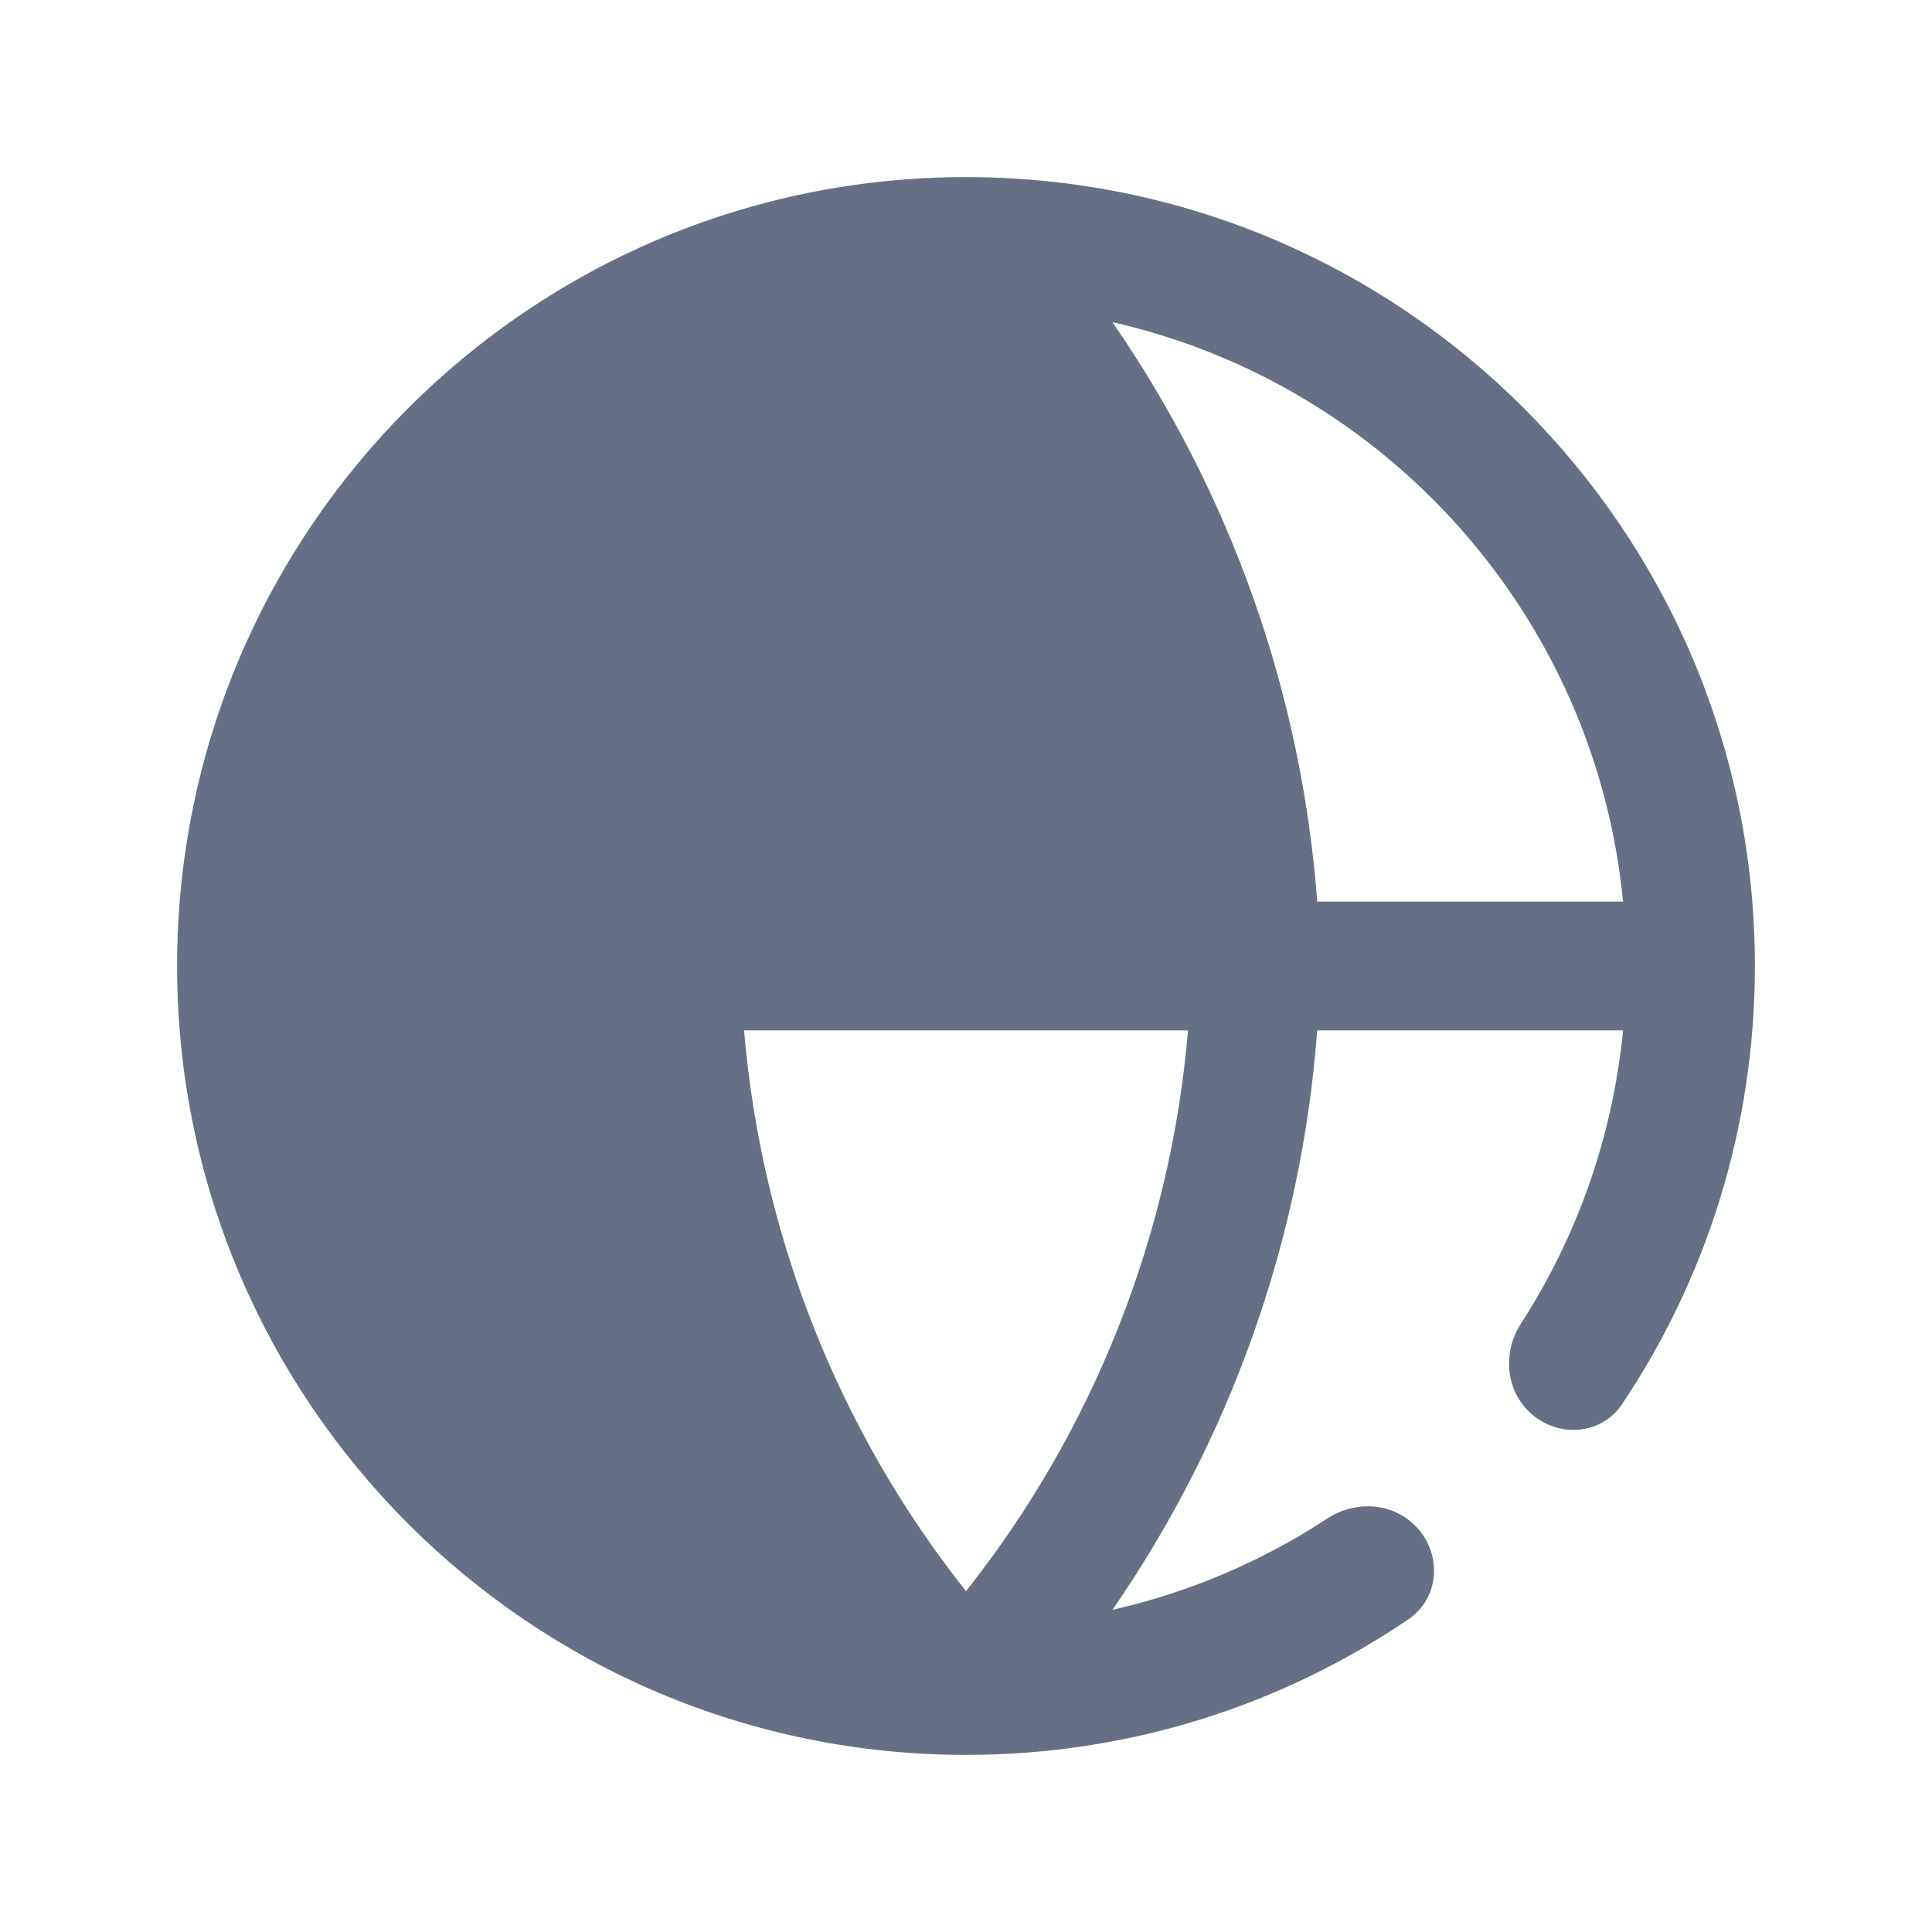 <svg width="24" height="24" viewBox="0 0 24 24" fill="none" xmlns="http://www.w3.org/2000/svg">
<path fillRule="evenodd" clipRule="evenodd" d="M7.638 11.2H3.839C4.182 7.656 6.781 4.772 10.182 4.002C8.713 6.127 7.831 8.611 7.638 11.2ZM9.243 11.2C9.457 8.657 10.416 6.233 12 4.234C13.584 6.233 14.544 8.657 14.758 11.2H9.243ZM12 19.766C13.584 17.767 14.544 15.343 14.758 12.8H9.243C9.457 15.343 10.416 17.767 12 19.766ZM3.839 12.8H7.638C7.831 15.389 8.713 17.873 10.182 19.998C6.781 19.227 4.182 16.344 3.839 12.8ZM16.363 12.8C16.169 15.389 15.287 17.873 13.819 19.998C14.785 19.779 15.686 19.39 16.489 18.863C16.825 18.643 17.273 18.66 17.565 18.938C17.917 19.273 17.898 19.843 17.495 20.116C15.928 21.179 14.037 21.8 12 21.8C6.588 21.8 2.2 17.412 2.2 12C2.2 6.588 6.588 2.2 12 2.2C17.413 2.2 21.8 6.588 21.8 12C21.8 14.013 21.193 15.884 20.152 17.441C19.89 17.833 19.341 17.867 19 17.542C18.699 17.256 18.668 16.791 18.893 16.443C19.584 15.374 20.032 14.133 20.162 12.8H16.363ZM16.363 11.2H20.162C19.819 7.656 17.22 4.772 13.819 4.002C15.287 6.127 16.169 8.611 16.363 11.2Z" fill="#667085"/>
</svg>
